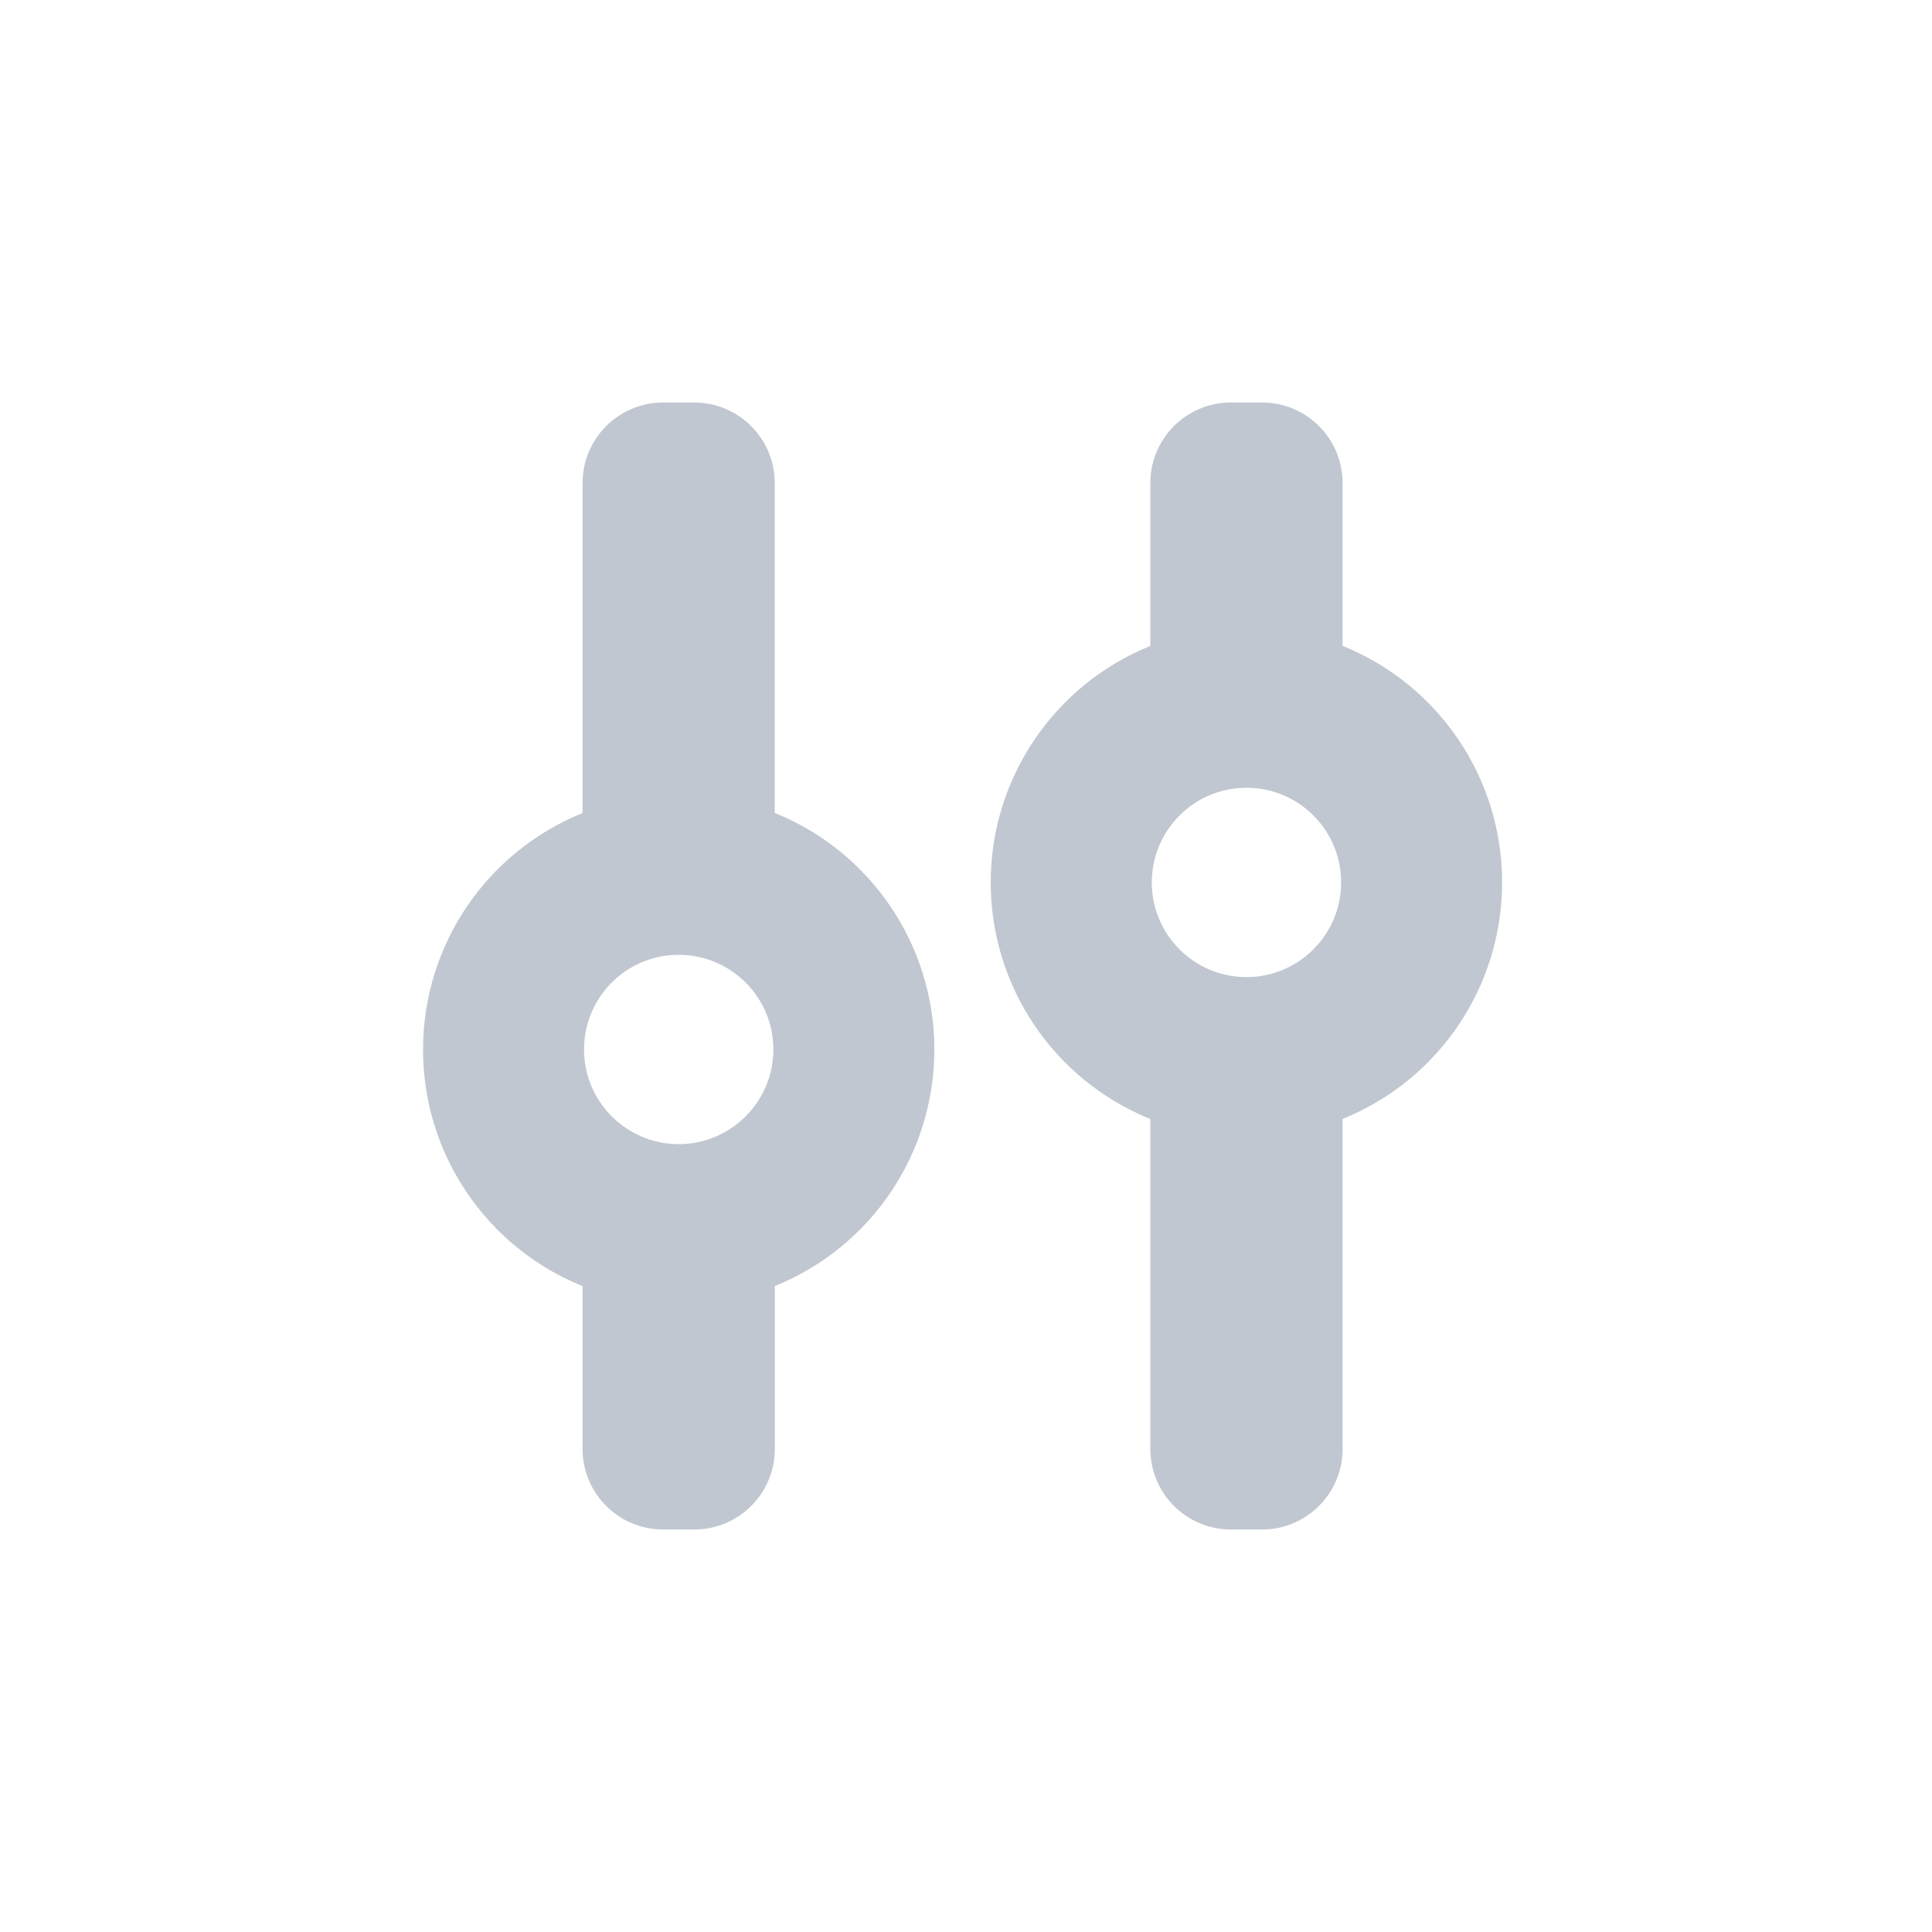 <svg width="24" height="24" viewBox="0 0 24 24" fill="none" xmlns="http://www.w3.org/2000/svg">
<path fill-rule="evenodd" clip-rule="evenodd" d="M9.624 10.1V6C9.624 5.448 9.176 5 8.624 5H8.237C7.685 5 7.237 5.448 7.237 6V10.1C6.039 10.584 5.255 11.746 5.255 13.039C5.255 14.331 6.039 15.493 7.237 15.977V18C7.237 18.552 7.685 19 8.237 19H8.625C9.177 19 9.625 18.552 9.625 18V15.976C10.823 15.492 11.607 14.33 11.607 13.037C11.607 11.745 10.823 10.583 9.625 10.099L9.624 10.1ZM8.43 14.213C7.781 14.212 7.254 13.685 7.255 13.036C7.256 12.386 7.783 11.86 8.432 11.861C9.081 11.862 9.608 12.389 9.607 13.038C9.606 13.687 9.079 14.213 8.43 14.213ZM16.678 8.023V6C16.678 5.448 16.23 5 15.678 5H15.29C14.738 5 14.29 5.448 14.29 6V8.024C13.092 8.508 12.307 9.67 12.307 10.963C12.307 12.255 13.092 13.417 14.29 13.901V18C14.29 18.552 14.738 19 15.29 19H15.678C16.23 19 16.678 18.552 16.678 18V13.9C17.876 13.416 18.66 12.254 18.66 10.961C18.66 9.669 17.876 8.507 16.678 8.023ZM15.484 12.138C14.835 12.138 14.308 11.611 14.308 10.962C14.308 10.312 14.835 9.786 15.484 9.786C16.134 9.786 16.66 10.312 16.66 10.962C16.66 11.611 16.133 12.137 15.484 12.138Z" fill="#C1C7D0"/>
</svg>
